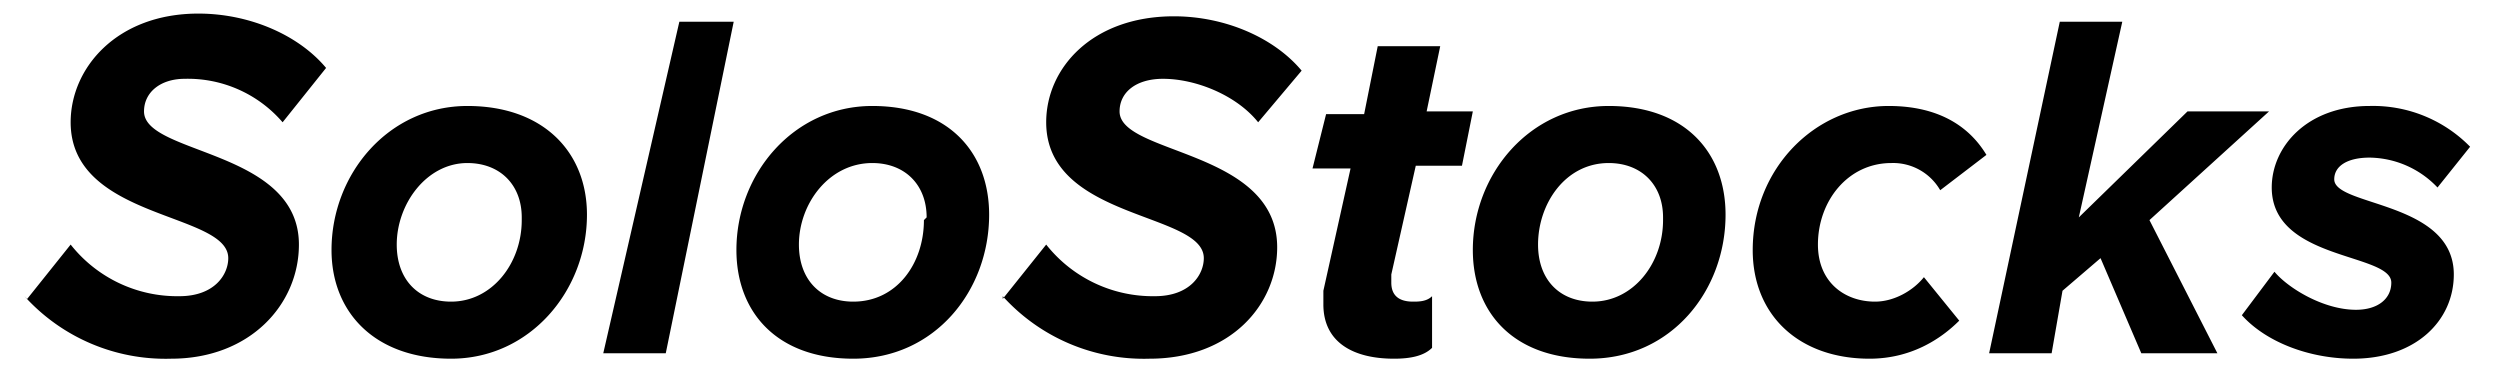 <svg xmlns="http://www.w3.org/2000/svg" width="92" height="14" viewBox="0 0 92 14" aria-aria-labelledby="solostocks-logo-title" role="img">
  <title id="solostocks-logo-title">solostocks logo</title>
  <path d="m1 11 1.6-2a5 5 0 0 0 4 1.9c1.3 0 1.8-.8 1.8-1.4 0-1.7-5.8-1.4-5.8-5 0-2 1.7-4 4.7-4 1.9 0 3.7.8 4.7 2l-1.6 2a4.6 4.6 0 0 0-3.6-1.6c-.9 0-1.5.5-1.5 1.2C5.3 5.7 11 5.5 11 9c0 2.2-1.8 4.2-4.7 4.2a7 7 0 0 1-5.4-2.3Zm11.2-1.8c0-2.8 2.1-5.3 5-5.3 2.8 0 4.4 1.7 4.4 4 0 2.8-2.1 5.3-5 5.3-2.8 0-4.4-1.7-4.4-4Zm7-1.2c0-1.2-.8-2-2-2-1.5 0-2.6 1.5-2.6 3 0 1.3.8 2.1 2 2.1 1.5 0 2.6-1.4 2.6-3Zm3 5L25 .8h2L24.5 13h-2.3Zm4.9-3.8c0-2.8 2.1-5.3 5-5.3 2.8 0 4.3 1.7 4.3 4 0 2.8-2 5.3-5 5.3-2.8 0-4.3-1.7-4.3-4Zm7-1.2c0-1.2-.8-2-2-2-1.6 0-2.7 1.5-2.7 3 0 1.3.8 2.1 2 2.1 1.6 0 2.6-1.4 2.6-3Zm2.8 3 1.6-2a5 5 0 0 0 4 1.9c1.3 0 1.8-.8 1.8-1.4 0-1.7-5.8-1.4-5.8-5 0-2 1.7-3.9 4.7-3.9 1.9 0 3.7.8 4.7 2l-1.6 1.9c-.8-1-2.3-1.6-3.5-1.6-1 0-1.6.5-1.6 1.2 0 1.6 5.8 1.4 5.8 5 0 2.1-1.7 4.1-4.7 4.1a7 7 0 0 1-5.4-2.3Zm11.8.3v-.6l1-4.5h-1.4l.5-2h1.4l.5-2.5H53l-.5 2.4h1.7l-.4 2h-1.7l-.9 4v.3c0 .4.2.7.8.7.2 0 .5 0 .7-.2v1.9c-.3.3-.8.4-1.4.4-1.5 0-2.6-.6-2.6-2Zm5.5-2.1c0-2.8 2.1-5.3 5-5.3 2.8 0 4.3 1.7 4.3 4 0 2.8-2 5.3-5 5.3-2.8 0-4.3-1.7-4.3-4Zm7-1.2c0-1.2-.8-2-2-2-1.6 0-2.6 1.5-2.6 3 0 1.3.8 2.1 2 2.1 1.5 0 2.6-1.4 2.6-3Zm3.3 1.2c0-3 2.3-5.3 5-5.3 1.9 0 3 .8 3.6 1.8L71.4 7a2 2 0 0 0-1.8-1c-1.6 0-2.7 1.4-2.7 3 0 1.4 1 2.1 2.1 2.1.7 0 1.4-.4 1.8-.9l1.3 1.6c-.7.7-1.8 1.4-3.3 1.4-2.6 0-4.3-1.6-4.3-4ZM78.8 13l-1.5-3.5-1.4 1.2-.4 2.3h-2.3L75.8.8h2.3L76.5 8l4-3.9h3l-4.4 4 2.5 4.9h-2.8Zm3.7-1.4 1.2-1.6c.5.6 1.8 1.4 3 1.4.8 0 1.3-.4 1.3-1 0-1.1-4.4-.8-4.4-3.5 0-1.5 1.3-3 3.6-3a5 5 0 0 1 3.7 1.5l-1.2 1.5a3.5 3.5 0 0 0-2.5-1.1c-.8 0-1.3.3-1.3.8 0 1 4.4.8 4.4 3.5 0 1.7-1.4 3.1-3.7 3.1-1.6 0-3.2-.6-4.1-1.6Z"/>
</svg>